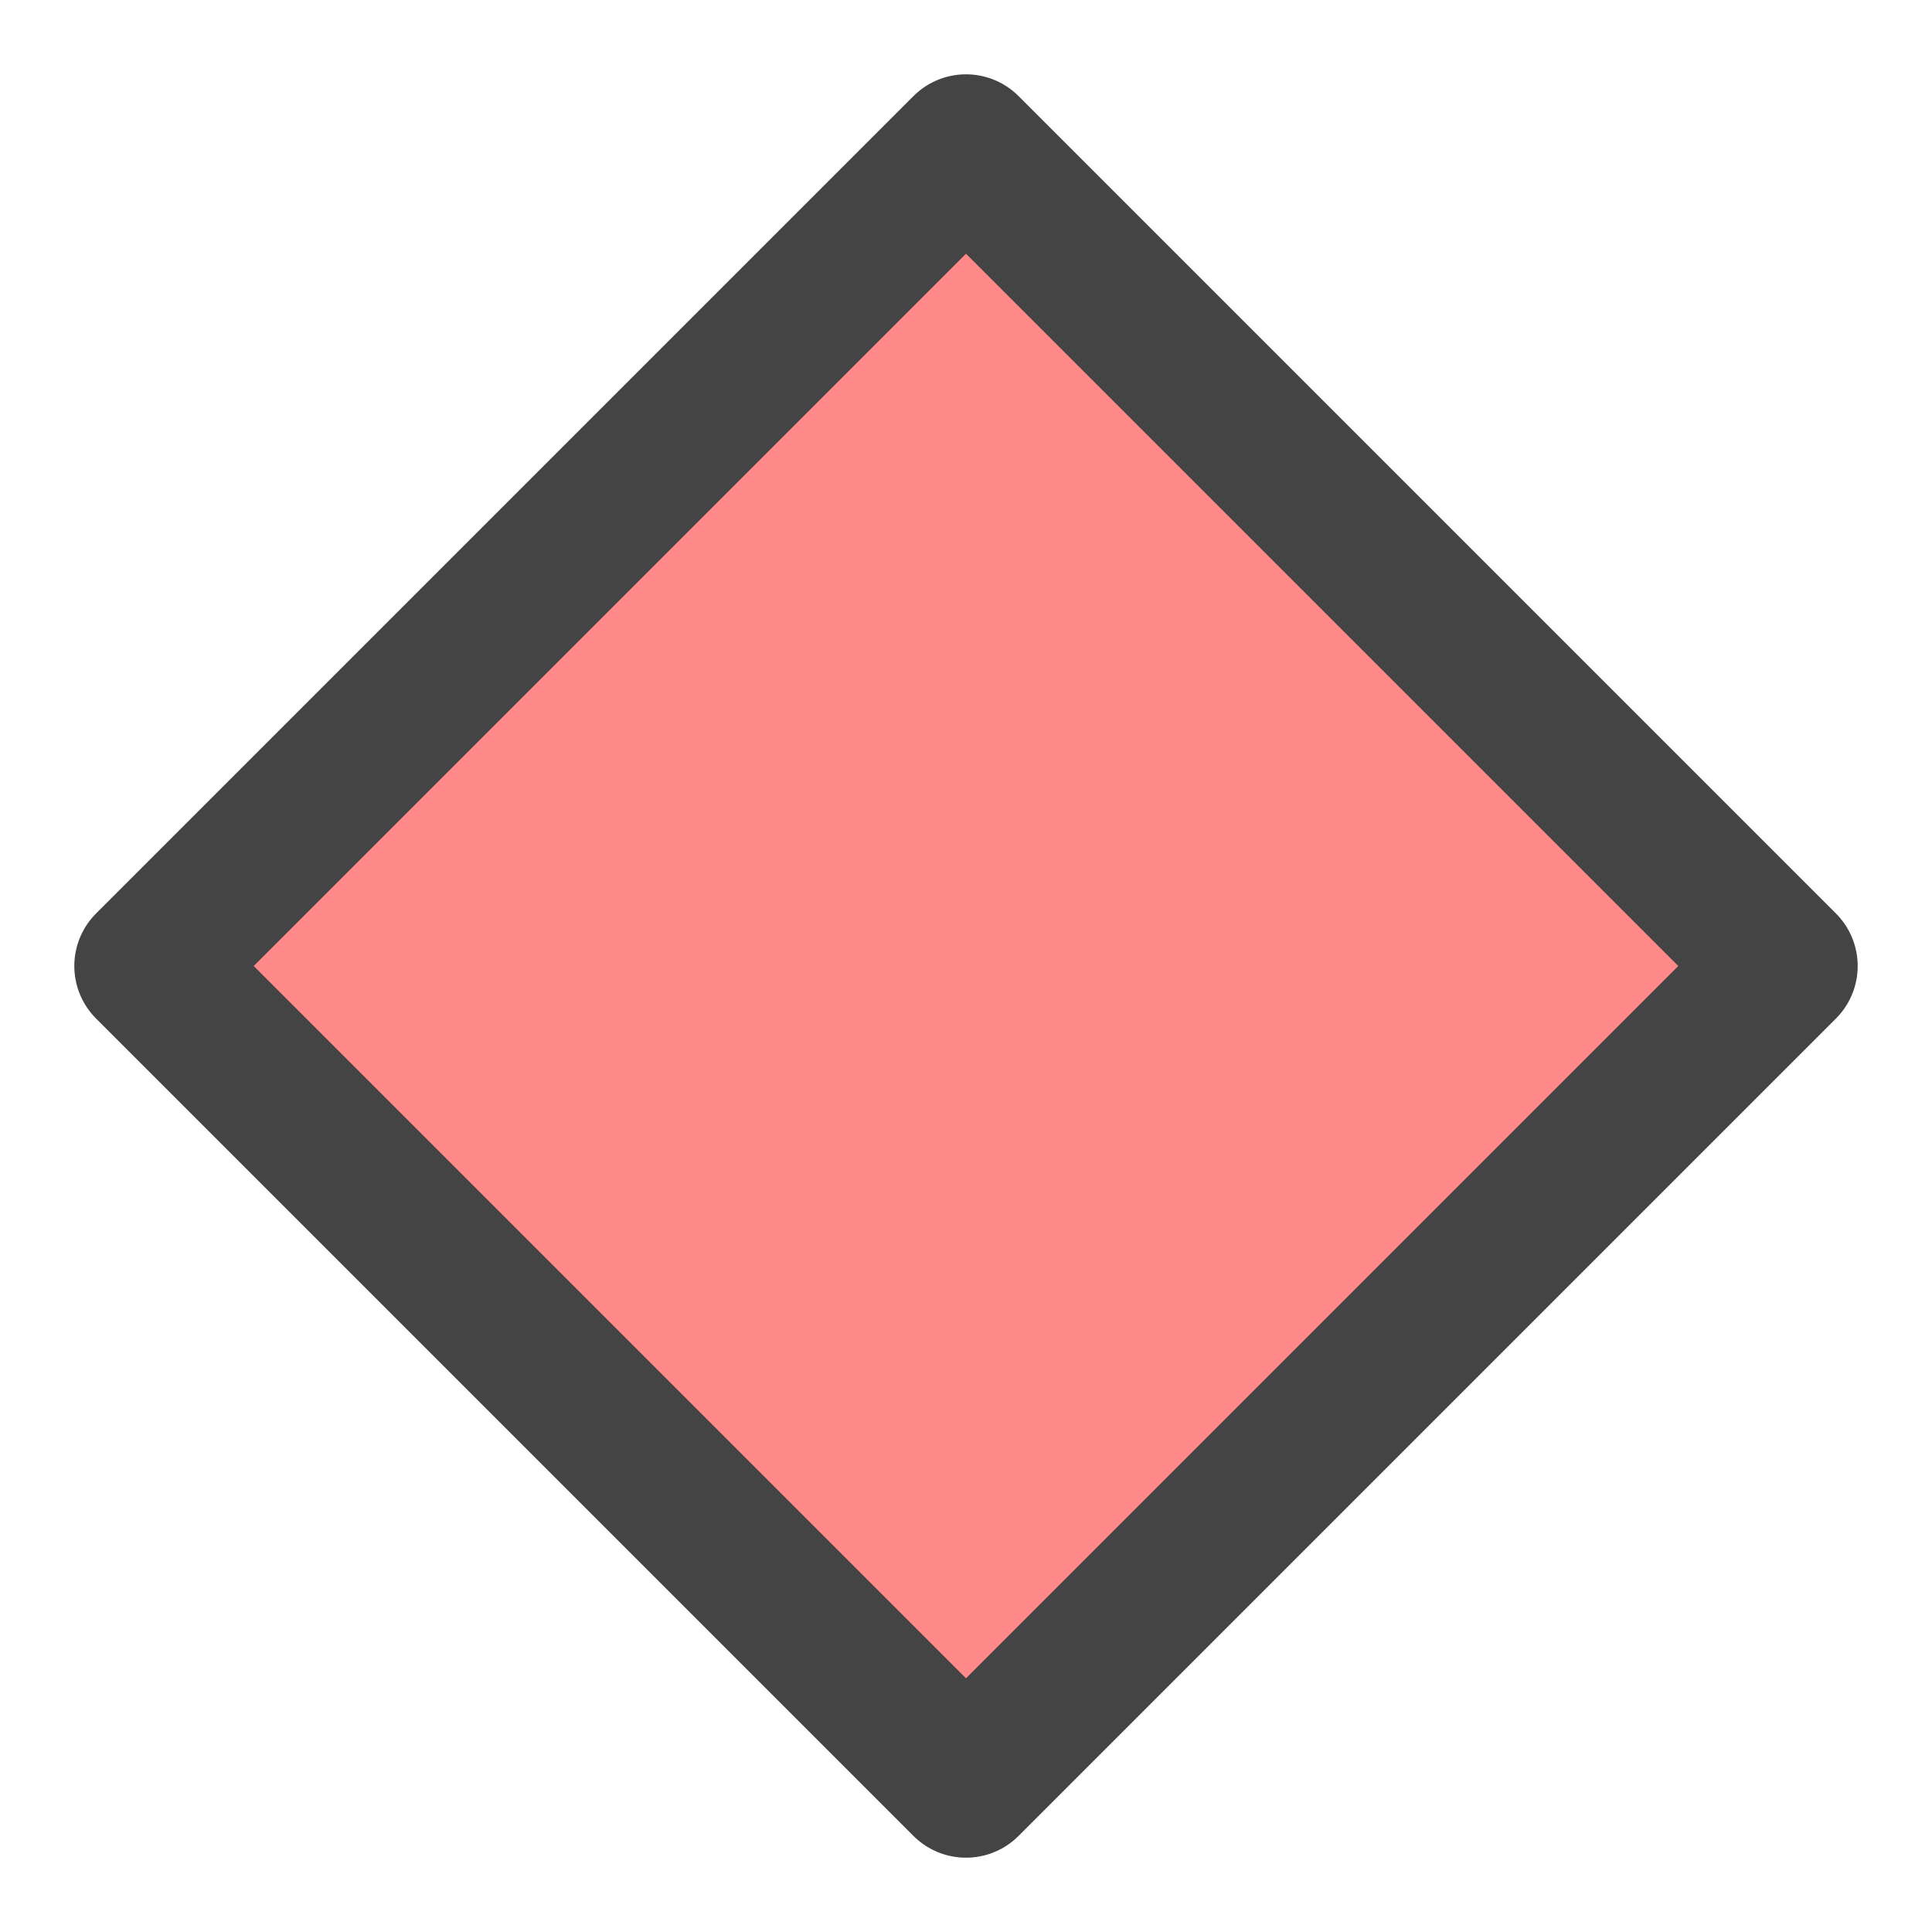 <?xml version="1.0" encoding="utf-8"?>
<svg xmlns="http://www.w3.org/2000/svg" width="26" height="26" viewBox="0 0 260 260">
  <polygon points="130,20 240,130 130,240 20,130" style="paint-order: stroke;" fill="#f88" stroke-width="20" stroke-linejoin="round" stroke="#444" />
</svg>
